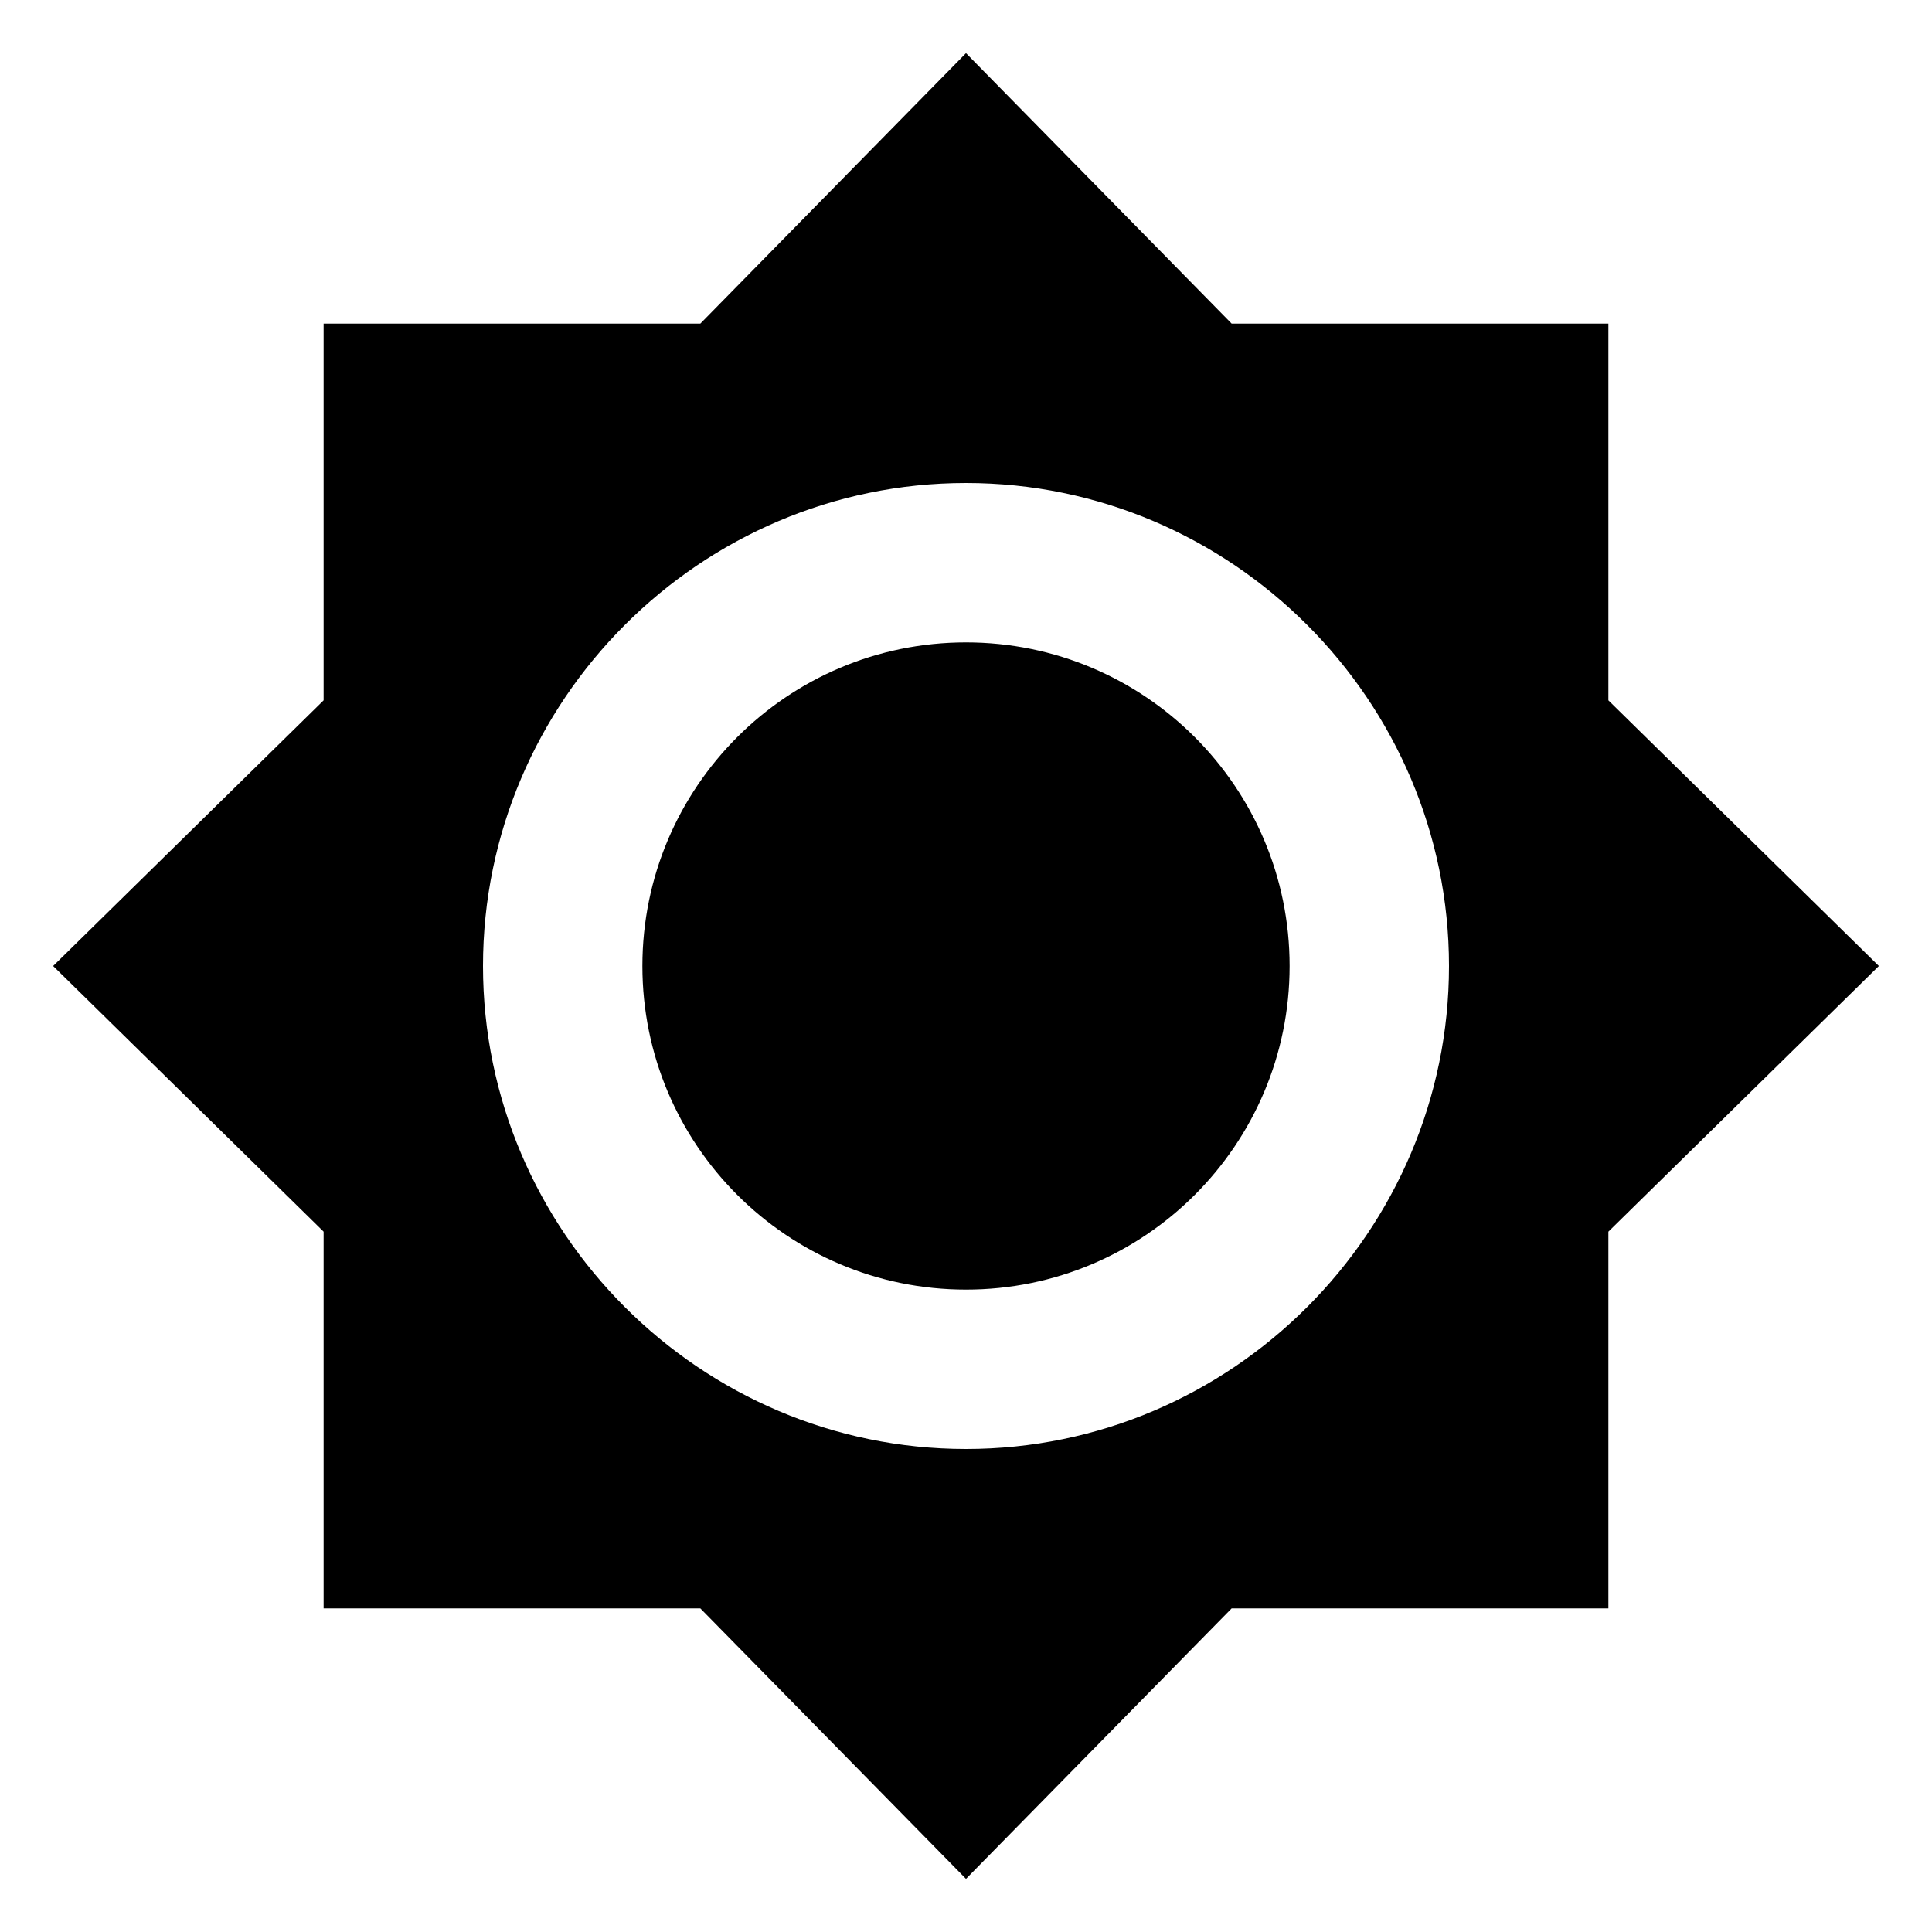 <?xml version="1.0"?><svg xmlns="http://www.w3.org/2000/svg" width="40" height="40" viewBox="0 0 40 40"><path d="m33.3 14.5v-7.8h-7.8l-5.5-5.6-5.5 5.6h-7.8v7.8l-5.6 5.5 5.6 5.5v7.8h7.8l5.5 5.6 5.5-5.6h7.8v-7.8l5.6-5.5-5.6-5.5z m-13.3 15.5c-5.5 0-10-4.5-10-10s4.5-10 10-10 10 4.5 10 10-4.5 10-10 10z m0-16.7c-3.7 0-6.7 3-6.7 6.7s3 6.7 6.7 6.7 6.7-3 6.7-6.7-3-6.7-6.7-6.7z"></path></svg>